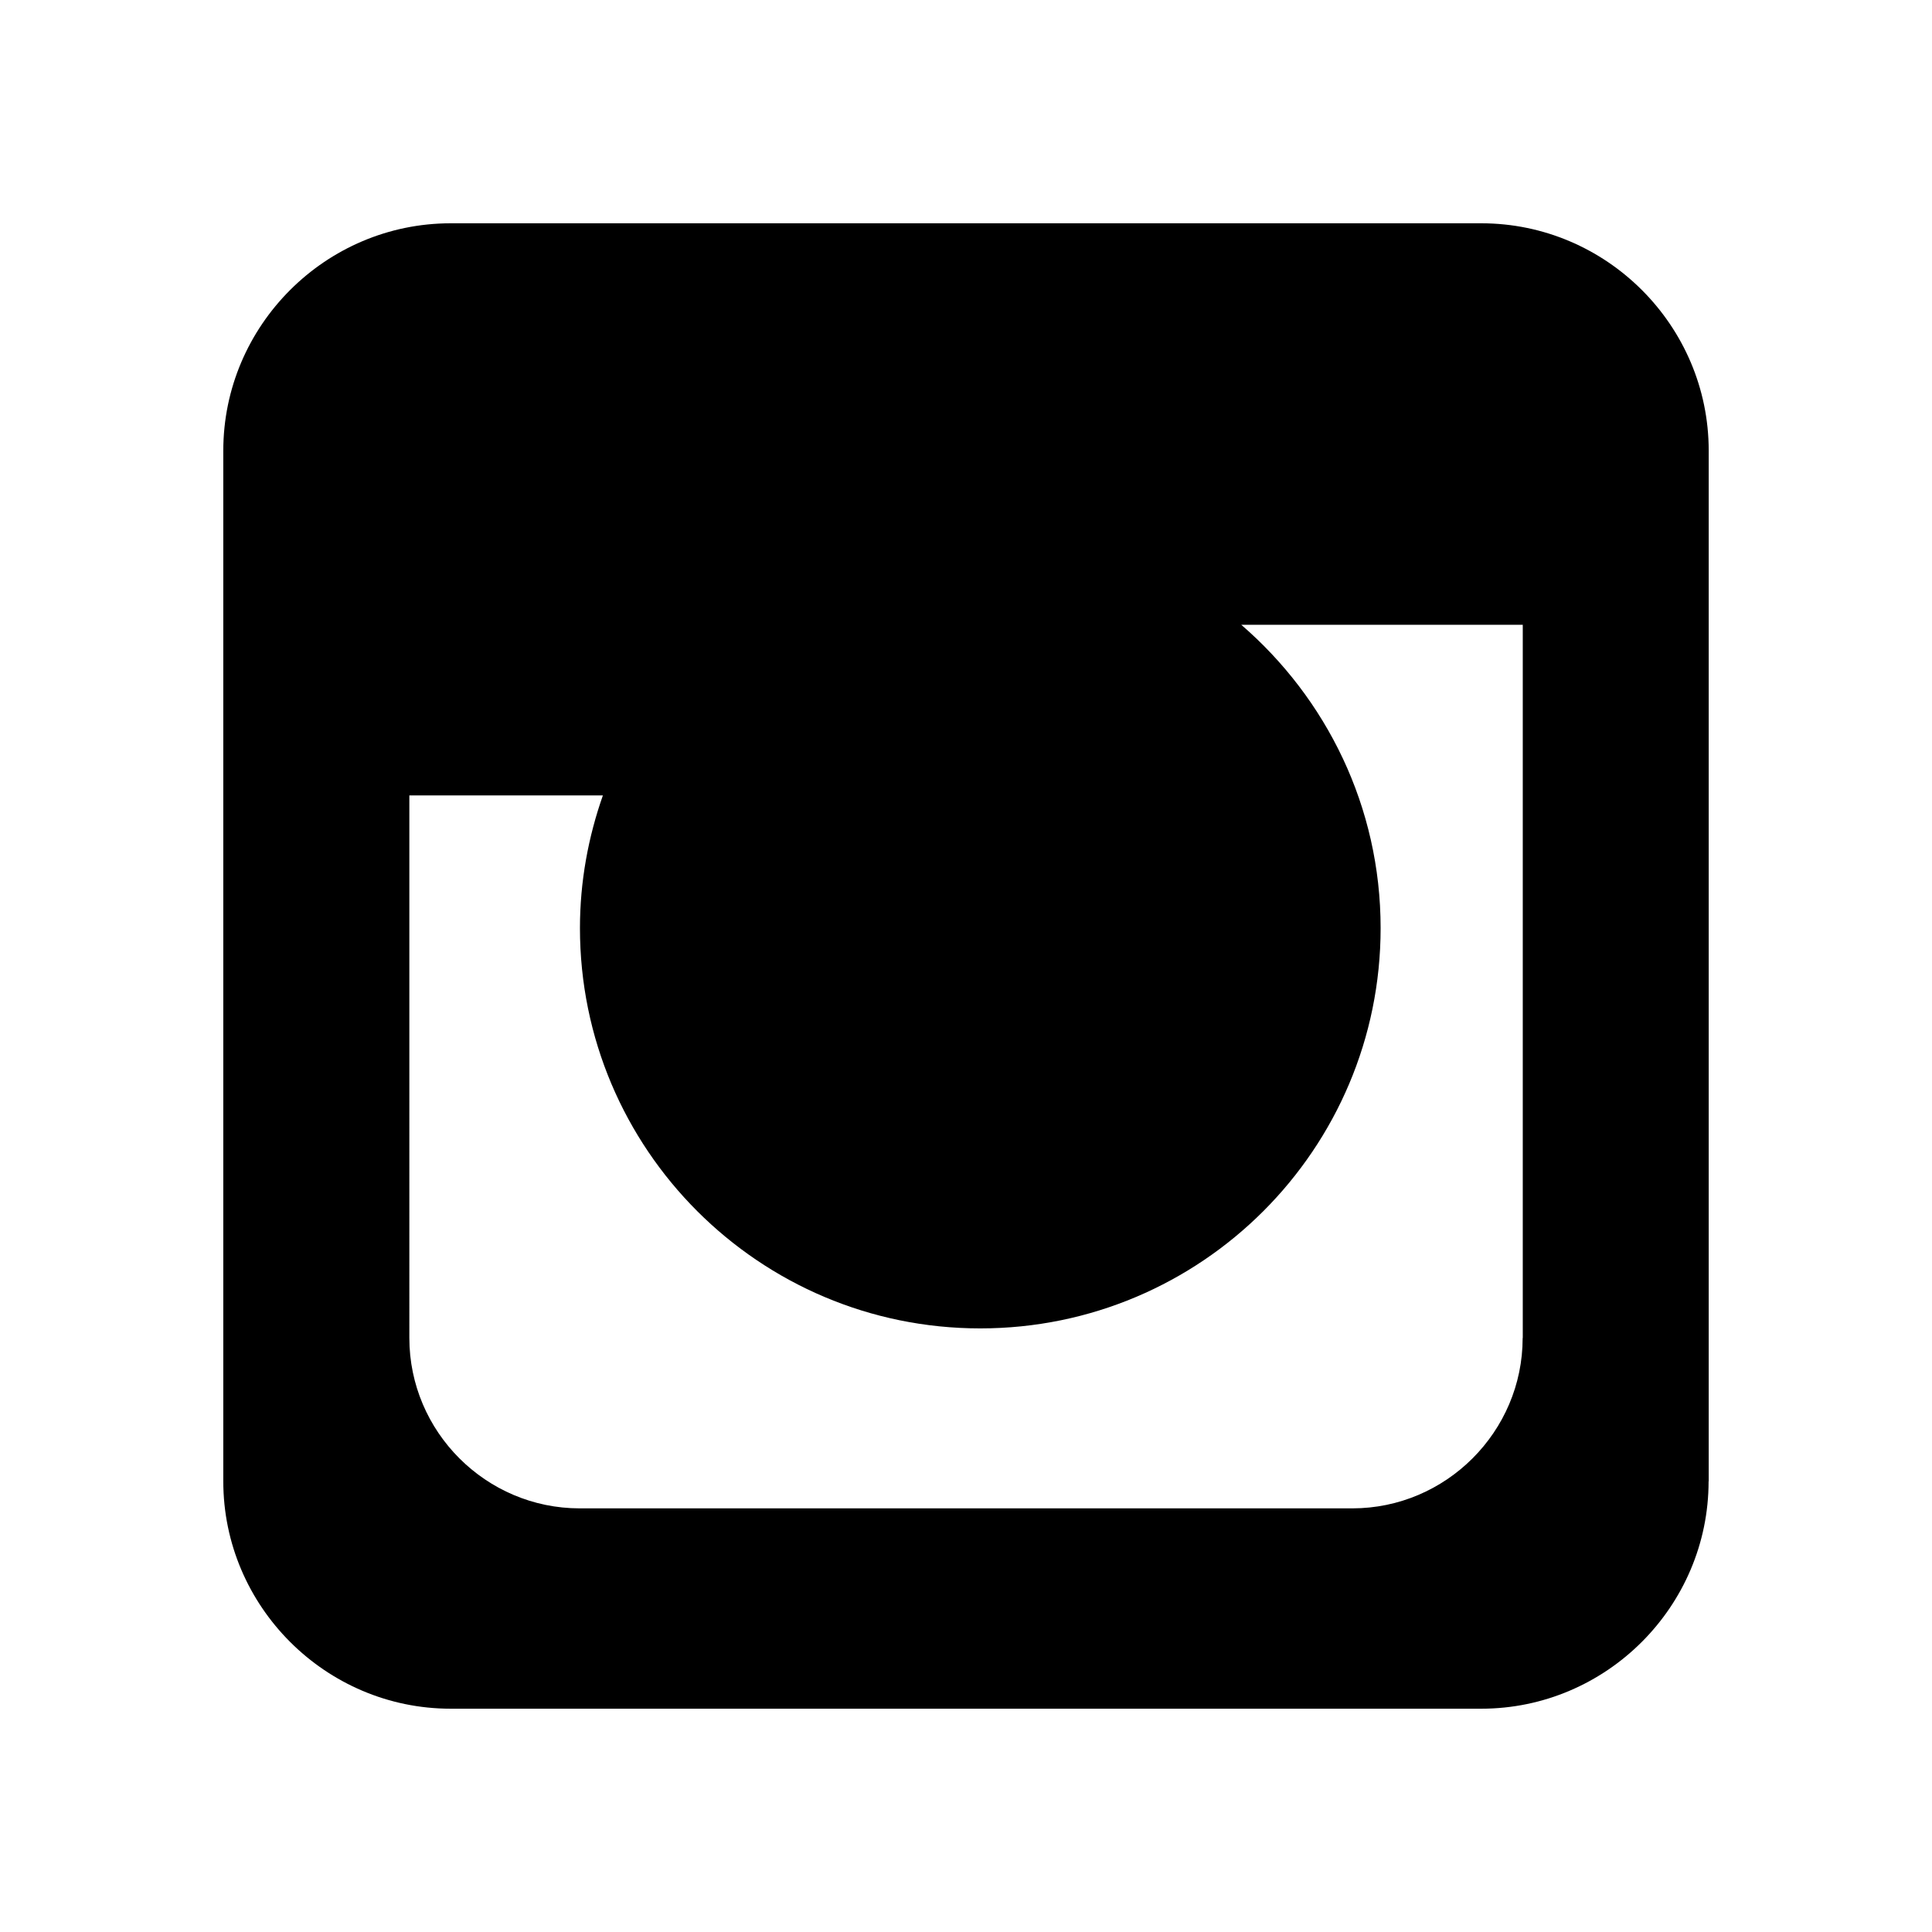<?xml version="1.0" encoding="utf-8"?>
<!-- Generator: Adobe Illustrator 17.0.0, SVG Export Plug-In . SVG Version: 6.00 Build 0)  -->
<!DOCTYPE svg PUBLIC "-//W3C//DTD SVG 1.1//EN" "http://www.w3.org/Graphics/SVG/1.1/DTD/svg11.dtd">
<svg version="1.1" xmlns="http://www.w3.org/2000/svg" xmlns:xlink="http://www.w3.org/1999/xlink" x="0px" y="0px" width="165px"
	 height="165px" viewBox="0 0 165 165" enable-background="new 0 0 165 165" xml:space="preserve">
<g id="Layer_1">
	<path d="M126.51,19.07H38.49c-10.68,0-19.42,8.73-19.42,19.42v88.02c0,10.68,8.74,19.42,19.42,19.42h88.01
		c10.69,0,19.42-8.74,19.42-19.42h0.01V38.49C145.93,27.8,137.19,19.07,126.51,19.07z M130.04,114.27c0,8-6.55,14.55-14.55,14.55
		H49.51c-8.01,0-14.55-6.55-14.55-14.55V67.93h16.53c-1.25,3.55-1.96,7.36-1.96,11.33c0,18.88,15.31,34.19,34.19,34.19
		s34.19-15.31,34.19-34.19c0-10.36-4.63-19.62-11.9-25.9h24.04v60.91H130.04z"/>
</g>
<g id="Layer_3" display="none">
	<path display="inline" d="M120.62,27.68c5.15,0,9.31,4.16,9.31,9.31c0,5.14-4.16,9.31-9.31,9.31c-5.14,0-9.3-4.17-9.3-9.31
		C111.32,31.84,115.48,27.68,120.62,27.68z"/>
</g>
<g id="Layer_2" display="none">
	<path display="inline" d="M83.71,62.17c9.43,0,17.09,7.66,17.09,17.09s-7.66,17.09-17.09,17.09c-9.44,0-17.09-7.66-17.09-17.09
		C66.62,69.83,74.27,62.17,83.71,62.17z"/>
</g>
</svg>
